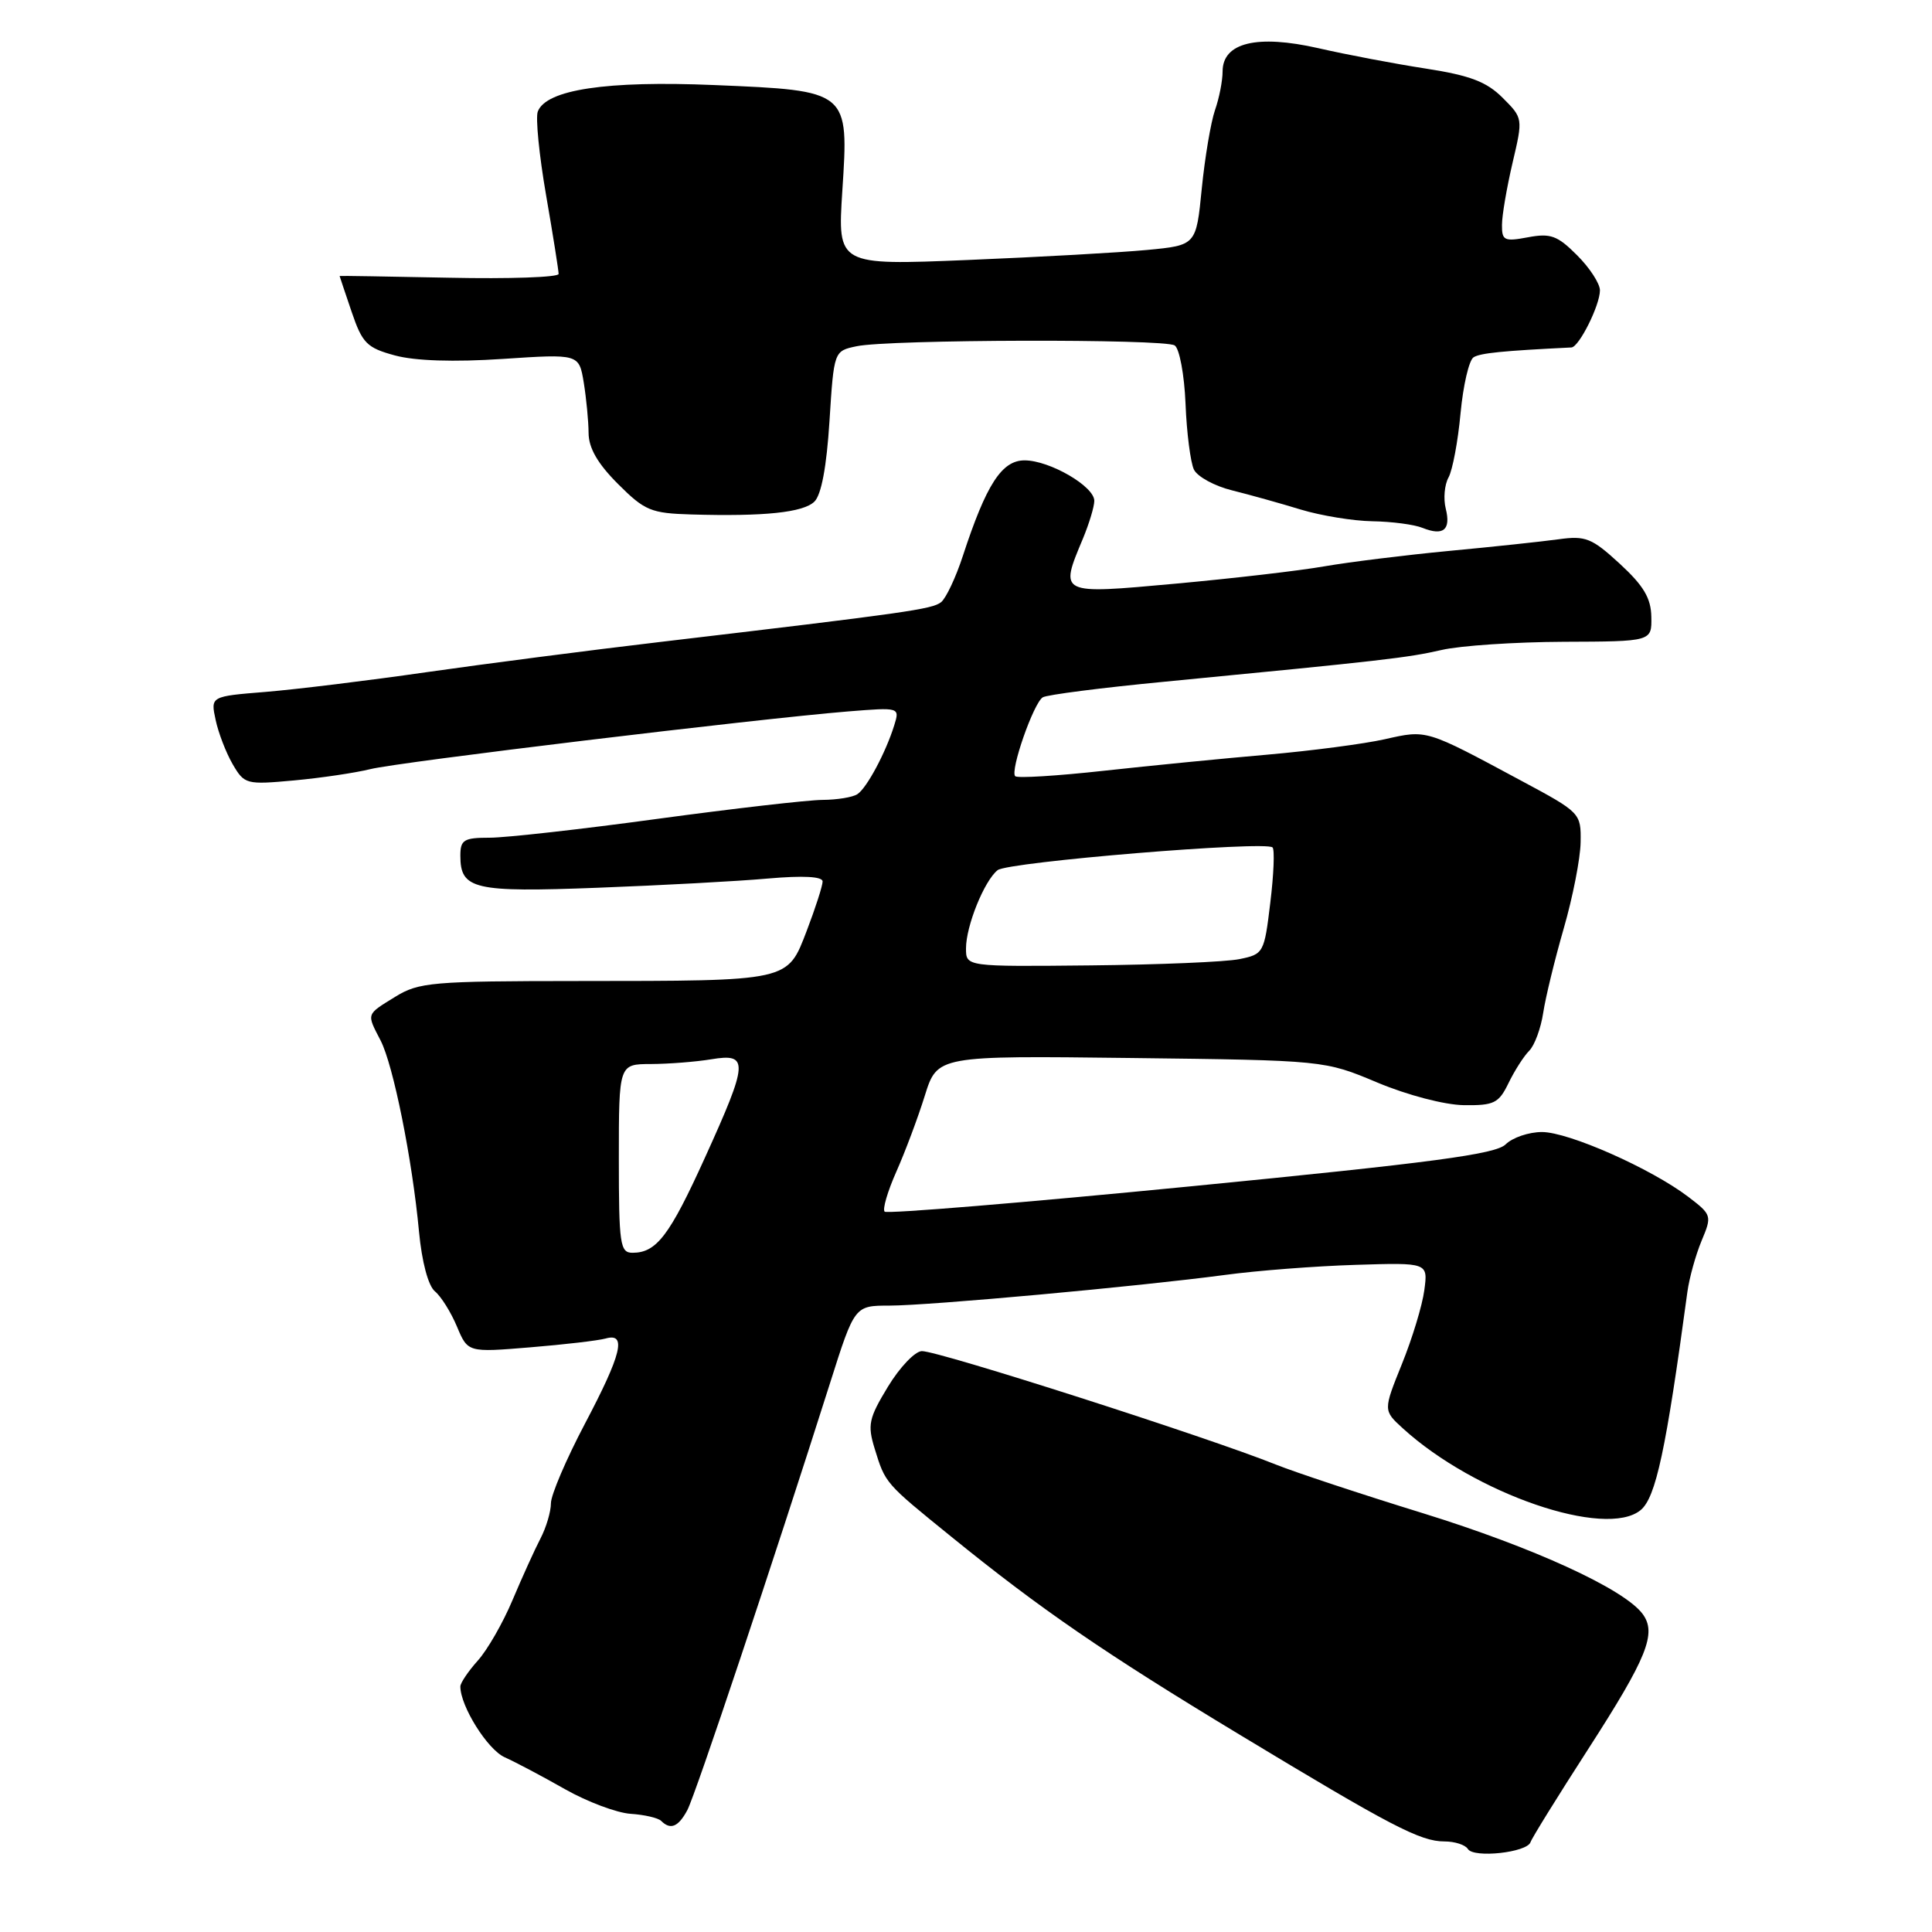 <?xml version="1.0" encoding="UTF-8" standalone="no"?>
<!DOCTYPE svg PUBLIC "-//W3C//DTD SVG 1.1//EN" "http://www.w3.org/Graphics/SVG/1.1/DTD/svg11.dtd" >
<svg xmlns="http://www.w3.org/2000/svg" xmlns:xlink="http://www.w3.org/1999/xlink" version="1.1" viewBox="0 0 256 256">
 <g >
 <path fill="currentColor"
d=" M 202.80 244.10 C 202.98 243.55 206.41 238.02 210.42 231.80 C 218.27 219.62 219.56 216.42 217.65 213.85 C 215.19 210.54 203.17 205.04 188.58 200.52 C 180.37 197.99 171.60 195.08 169.08 194.07 C 160.02 190.43 124.32 178.99 122.15 179.03 C 121.24 179.05 119.22 181.17 117.66 183.74 C 115.11 187.94 114.93 188.80 115.90 191.96 C 117.32 196.57 117.25 196.49 126.00 203.58 C 137.86 213.21 146.29 219.00 164.17 229.80 C 184.34 241.99 188.19 244.00 191.40 244.00 C 192.77 244.00 194.16 244.45 194.50 245.00 C 195.27 246.24 202.34 245.47 202.80 244.10 Z  M 91.07 239.86 C 92.14 237.87 102.48 206.91 109.99 183.25 C 113.24 173.00 113.24 173.00 117.87 173.00 C 123.19 172.99 150.78 170.47 162.28 168.94 C 166.55 168.36 174.36 167.76 179.64 167.60 C 189.22 167.30 189.22 167.30 188.73 170.95 C 188.47 172.95 187.13 177.36 185.76 180.74 C 183.28 186.89 183.28 186.89 185.89 189.27 C 195.41 197.95 212.78 203.91 217.40 200.09 C 219.41 198.41 220.75 192.17 223.59 171.17 C 223.84 169.34 224.68 166.31 225.46 164.43 C 226.86 161.09 226.83 160.97 223.70 158.58 C 218.78 154.84 207.86 150.00 204.32 150.00 C 202.57 150.00 200.41 150.74 199.51 151.63 C 198.20 152.94 189.87 154.05 157.83 157.19 C 135.80 159.35 117.53 160.86 117.22 160.55 C 116.91 160.25 117.61 157.86 118.77 155.25 C 119.93 152.64 121.63 148.11 122.54 145.19 C 124.20 139.88 124.20 139.88 149.85 140.19 C 175.50 140.50 175.50 140.50 182.50 143.44 C 186.51 145.12 191.41 146.40 193.97 146.44 C 197.97 146.49 198.59 146.19 199.89 143.51 C 200.69 141.86 201.92 139.94 202.63 139.23 C 203.34 138.52 204.17 136.26 204.48 134.22 C 204.79 132.17 206.02 127.12 207.21 123.00 C 208.40 118.88 209.41 113.74 209.44 111.60 C 209.50 107.73 209.43 107.66 201.50 103.41 C 188.84 96.61 189.10 96.69 183.50 97.95 C 180.75 98.57 173.78 99.48 168.00 99.99 C 162.22 100.49 152.45 101.45 146.27 102.13 C 140.09 102.81 134.80 103.14 134.52 102.85 C 133.81 102.15 136.95 93.15 138.17 92.40 C 138.71 92.06 145.98 91.13 154.32 90.33 C 183.27 87.53 186.52 87.16 191.00 86.13 C 193.47 85.55 200.76 85.07 207.18 85.04 C 218.87 85.00 218.87 85.00 218.81 81.75 C 218.77 79.26 217.80 77.62 214.63 74.70 C 210.92 71.29 210.10 70.96 206.50 71.46 C 204.30 71.76 197.78 72.46 192.00 73.00 C 186.22 73.55 178.80 74.47 175.50 75.04 C 172.20 75.62 163.31 76.65 155.75 77.34 C 140.25 78.75 140.38 78.81 143.50 71.35 C 144.32 69.37 145.00 67.13 145.00 66.36 C 145.00 64.44 139.09 61.01 135.77 61.00 C 132.74 61.00 130.69 64.17 127.58 73.67 C 126.65 76.52 125.35 79.27 124.70 79.79 C 123.51 80.73 120.20 81.20 87.50 85.06 C 78.15 86.16 64.20 87.97 56.50 89.07 C 48.80 90.18 39.22 91.35 35.20 91.68 C 27.90 92.27 27.90 92.27 28.57 95.38 C 28.93 97.10 29.95 99.74 30.83 101.26 C 32.39 103.93 32.62 103.99 38.97 103.41 C 42.56 103.08 47.12 102.40 49.09 101.91 C 52.79 100.98 100.14 95.27 112.36 94.27 C 119.23 93.72 119.23 93.72 118.49 96.11 C 117.37 99.71 114.86 104.41 113.61 105.23 C 113.00 105.64 110.92 105.98 109.00 105.99 C 107.08 106.00 97.24 107.13 87.14 108.50 C 77.05 109.88 67.03 111.00 64.89 111.00 C 61.46 111.00 61.00 111.28 61.00 113.38 C 61.00 117.85 62.77 118.26 79.23 117.63 C 87.63 117.31 97.76 116.77 101.75 116.41 C 106.45 116.00 109.00 116.14 109.00 116.80 C 109.00 117.36 108.06 120.29 106.91 123.30 C 104.30 130.09 104.84 129.97 76.62 129.99 C 57.22 130.00 55.50 130.15 52.37 132.08 C 48.48 134.48 48.56 134.25 50.43 137.87 C 52.11 141.11 54.63 153.64 55.52 163.19 C 55.90 167.22 56.74 170.37 57.63 171.11 C 58.45 171.79 59.76 173.89 60.55 175.78 C 61.99 179.21 61.99 179.21 70.24 178.53 C 74.78 178.16 79.29 177.63 80.25 177.36 C 83.07 176.56 82.38 179.41 77.50 188.66 C 75.03 193.35 73.00 198.09 73.00 199.19 C 73.00 200.29 72.38 202.39 71.62 203.85 C 70.86 205.31 69.20 208.97 67.92 212.00 C 66.65 215.03 64.57 218.65 63.30 220.05 C 62.04 221.46 61.00 223.00 61.00 223.47 C 61.00 226.08 64.59 231.81 66.86 232.84 C 68.31 233.49 71.92 235.40 74.87 237.08 C 77.82 238.75 81.74 240.22 83.56 240.34 C 85.39 240.46 87.21 240.88 87.61 241.28 C 88.84 242.51 89.88 242.08 91.07 239.86 Z  M 191.57 67.40 C 191.24 66.09 191.40 64.23 191.94 63.26 C 192.47 62.29 193.19 58.47 193.53 54.76 C 193.88 51.05 194.65 47.72 195.26 47.34 C 196.17 46.78 199.06 46.49 208.22 46.04 C 209.23 45.99 212.00 40.45 212.00 38.47 C 212.00 37.58 210.64 35.48 208.97 33.82 C 206.37 31.21 205.45 30.88 202.47 31.44 C 199.33 32.03 199.00 31.88 199.02 29.80 C 199.02 28.53 199.66 24.84 200.42 21.58 C 201.81 15.67 201.81 15.66 199.11 12.96 C 196.98 10.83 194.80 10.00 188.95 9.09 C 184.85 8.46 178.42 7.24 174.67 6.38 C 166.55 4.54 162.00 5.65 162.00 9.47 C 162.00 10.70 161.55 13.01 160.99 14.60 C 160.44 16.20 159.65 20.88 159.24 25.00 C 158.50 32.50 158.50 32.50 152.00 33.12 C 148.43 33.46 137.73 34.06 128.24 34.45 C 110.98 35.16 110.98 35.16 111.61 25.33 C 112.48 11.97 112.55 12.02 94.64 11.27 C 80.38 10.67 72.37 11.87 71.26 14.78 C 70.95 15.58 71.44 20.57 72.36 25.87 C 73.28 31.17 74.02 35.86 74.02 36.30 C 74.01 36.74 67.47 36.97 59.50 36.80 C 51.52 36.64 45.00 36.53 45.00 36.57 C 45.00 36.61 45.72 38.74 46.59 41.31 C 48.01 45.49 48.61 46.09 52.34 47.10 C 55.01 47.82 60.13 47.99 66.61 47.56 C 76.72 46.89 76.72 46.89 77.35 50.69 C 77.69 52.79 77.98 55.79 77.99 57.37 C 78.00 59.36 79.19 61.43 81.88 64.12 C 85.44 67.68 86.25 68.01 91.63 68.17 C 101.28 68.45 106.42 67.91 107.91 66.47 C 108.83 65.58 109.53 61.84 109.91 55.81 C 110.50 46.51 110.50 46.51 113.50 45.88 C 117.74 44.97 154.26 44.88 155.65 45.77 C 156.28 46.17 156.93 49.64 157.09 53.50 C 157.24 57.35 157.75 61.27 158.20 62.22 C 158.66 63.16 160.94 64.41 163.27 64.98 C 165.60 65.56 169.69 66.70 172.36 67.52 C 175.04 68.33 179.32 69.03 181.86 69.07 C 184.41 69.11 187.40 69.50 188.50 69.95 C 191.26 71.05 192.27 70.21 191.57 67.40 Z  M 82.00 153.50 C 82.00 141.00 82.00 141.00 86.25 140.99 C 88.59 140.98 92.19 140.70 94.25 140.36 C 99.25 139.53 99.18 140.69 93.41 153.39 C 88.72 163.73 86.99 166.00 83.81 166.00 C 82.16 166.00 82.00 164.89 82.00 153.50 Z  M 128.00 125.67 C 128.00 122.69 130.42 116.71 132.19 115.30 C 133.57 114.21 167.72 111.39 168.62 112.29 C 168.91 112.58 168.78 115.88 168.32 119.62 C 167.52 126.28 167.43 126.44 164.22 127.09 C 162.41 127.46 153.53 127.83 144.47 127.92 C 128.00 128.09 128.00 128.09 128.00 125.67 Z "/>
</g>
</svg>